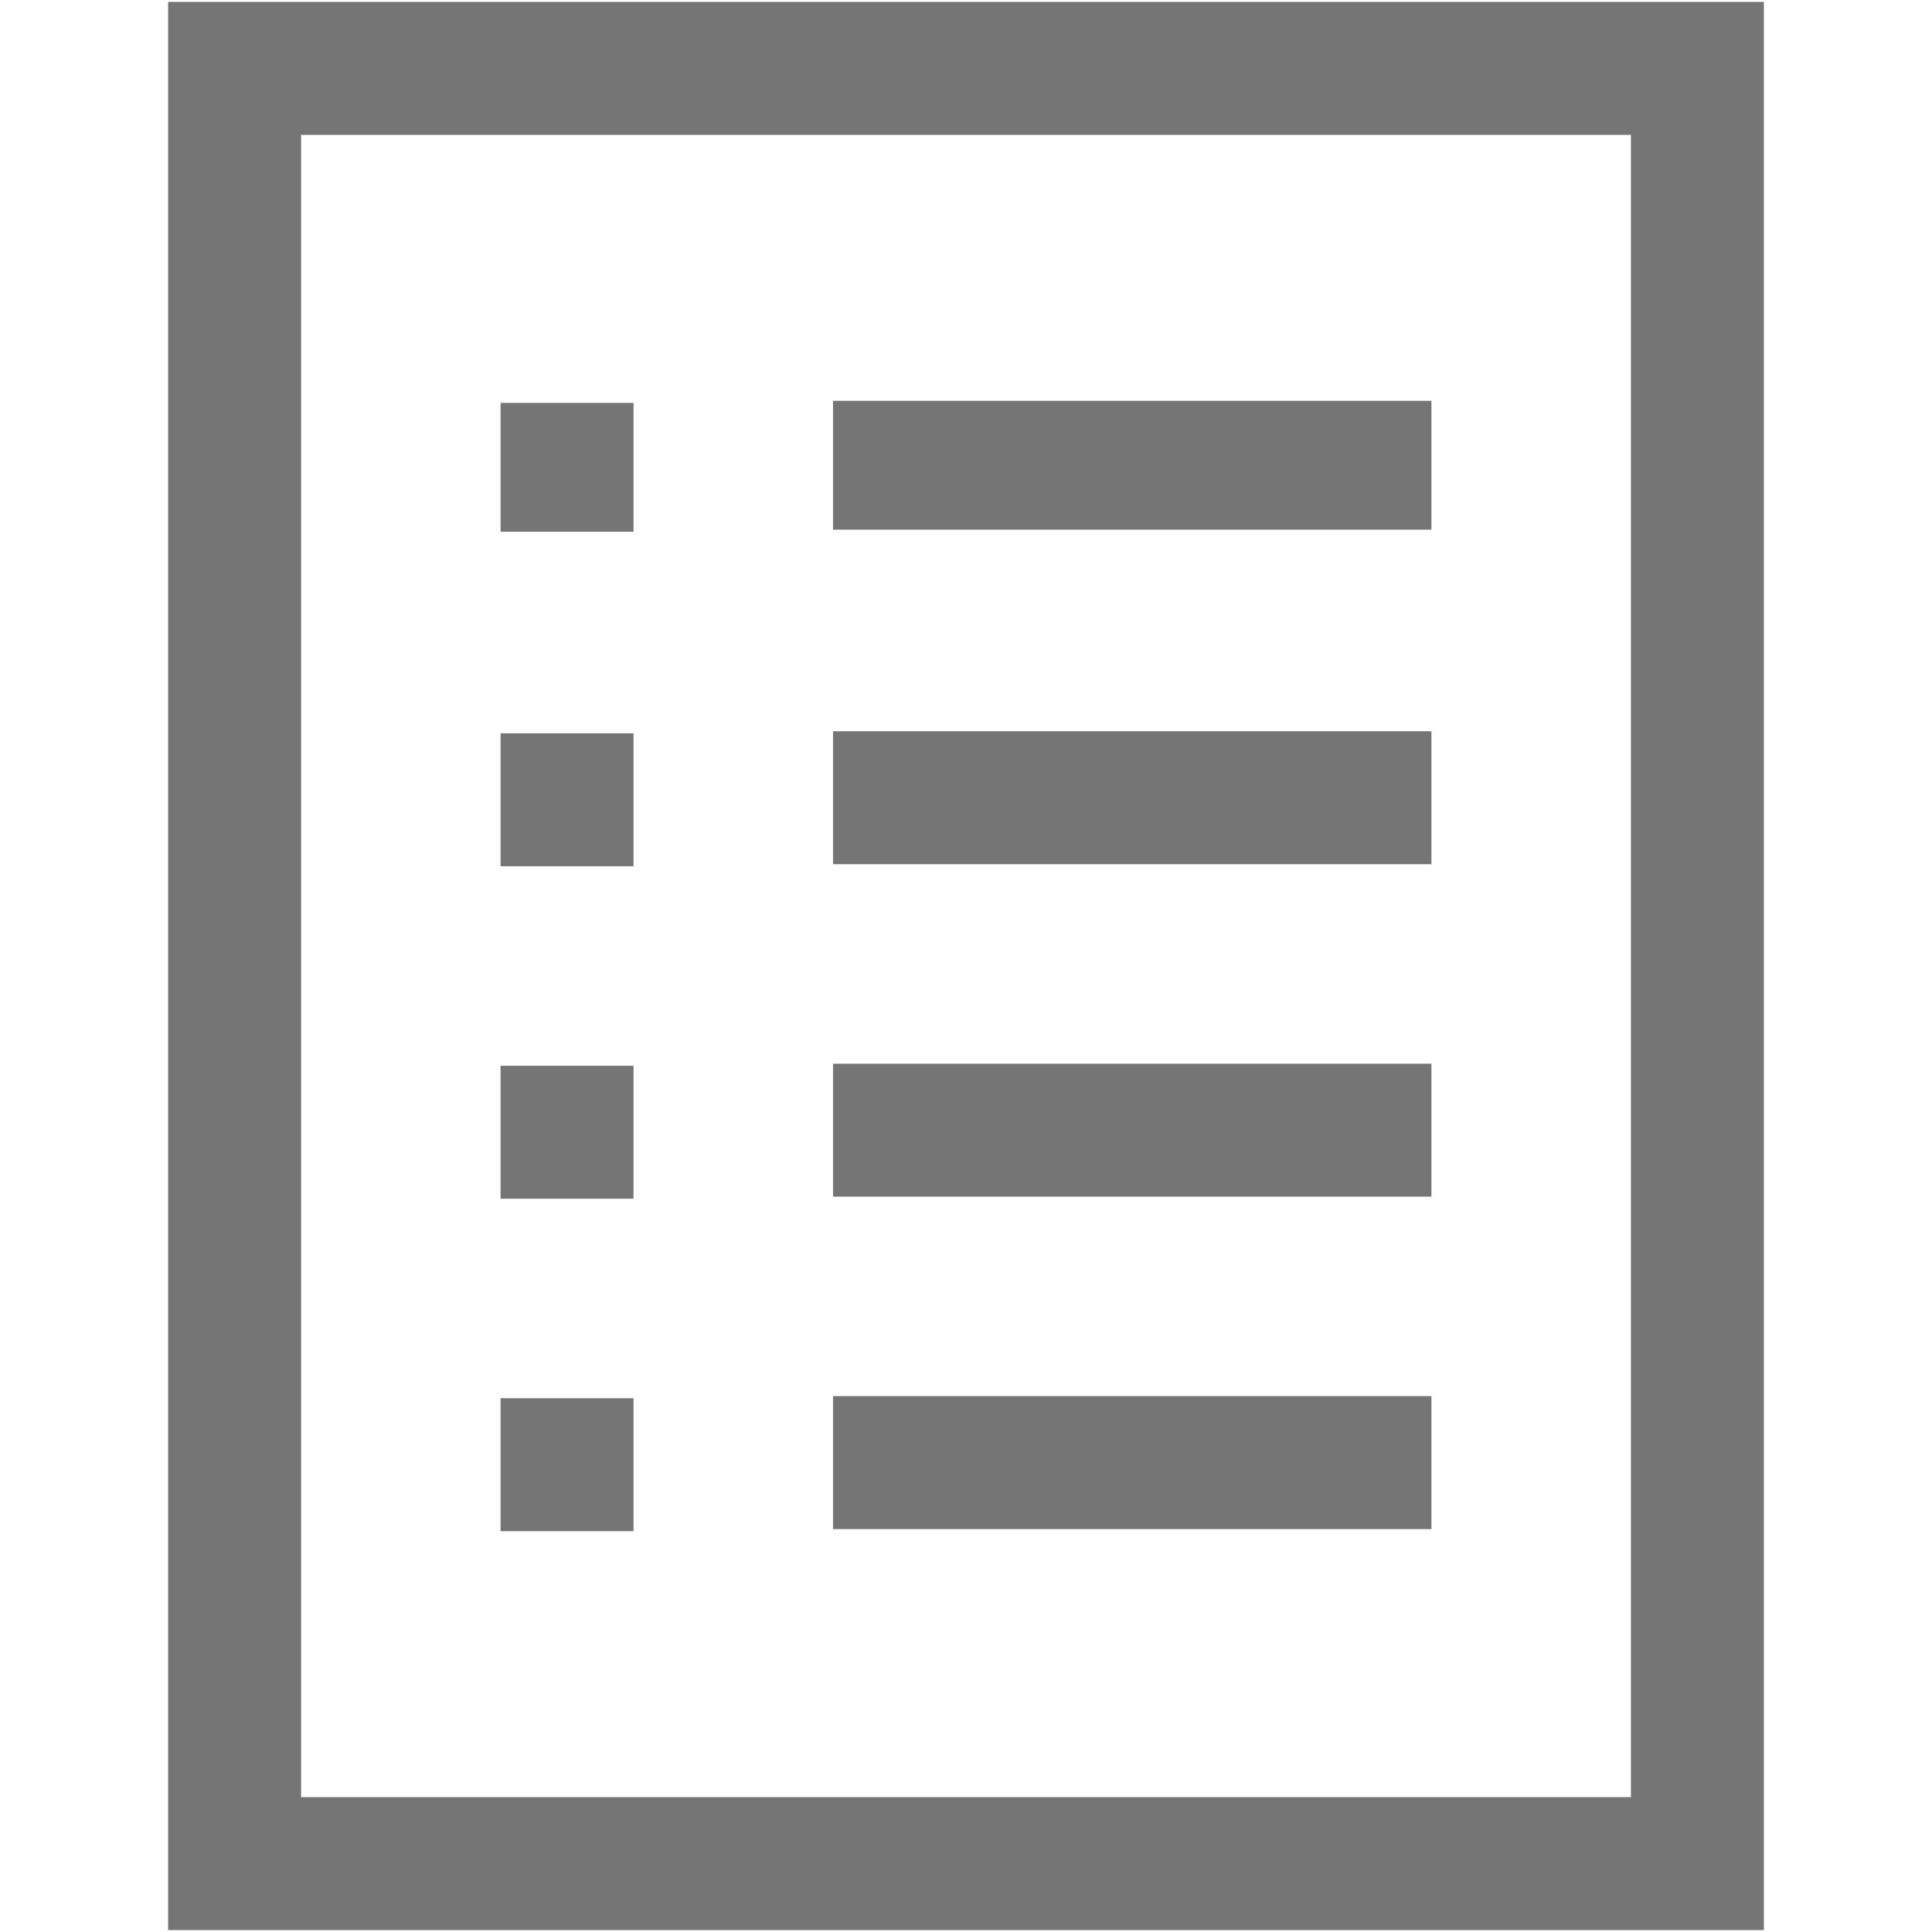 <?xml version="1.0" encoding="iso-8859-1"?>
<!DOCTYPE svg PUBLIC "-//W3C//DTD SVG 1.1//EN" "http://www.w3.org/Graphics/SVG/1.1/DTD/svg11.dtd">
<svg 
 version="1.1" xmlns="http://www.w3.org/2000/svg" xmlns:xlink="http://www.w3.org/1999/xlink" x="0px" y="0px" width="512px"
	 height="512px" viewBox="0 0 512 512" style="enable-background:new 0 0 512 512;" xml:space="preserve"
><g id="7935ec95c421cee6d86eb22ecd138aa1"><g></g><g fill="#757575"><path style="display: inline;" d="M379.346,140.364H220.758v-34.14h158.588V140.364z M379.346,193.776H220.758v35.242h158.588
		V193.776z M379.346,281.88H220.758v35.242h158.588V281.88z M379.346,369.984H220.758v35.241h158.588V369.984z M167.896,106.775
		h-35.242v34.14h35.242V106.775z M167.896,194.327h-35.242v35.242h35.242V194.327z M167.896,282.431h-35.242v35.241h35.242V282.431z
		 M167.896,370.534h-35.242v35.242h35.242V370.534z M432.207,35.742H79.793V476.26h352.414V35.742 M467.448,0.5v511H44.551V0.5
		H467.448L467.448,0.5z"></path></g></g></svg>